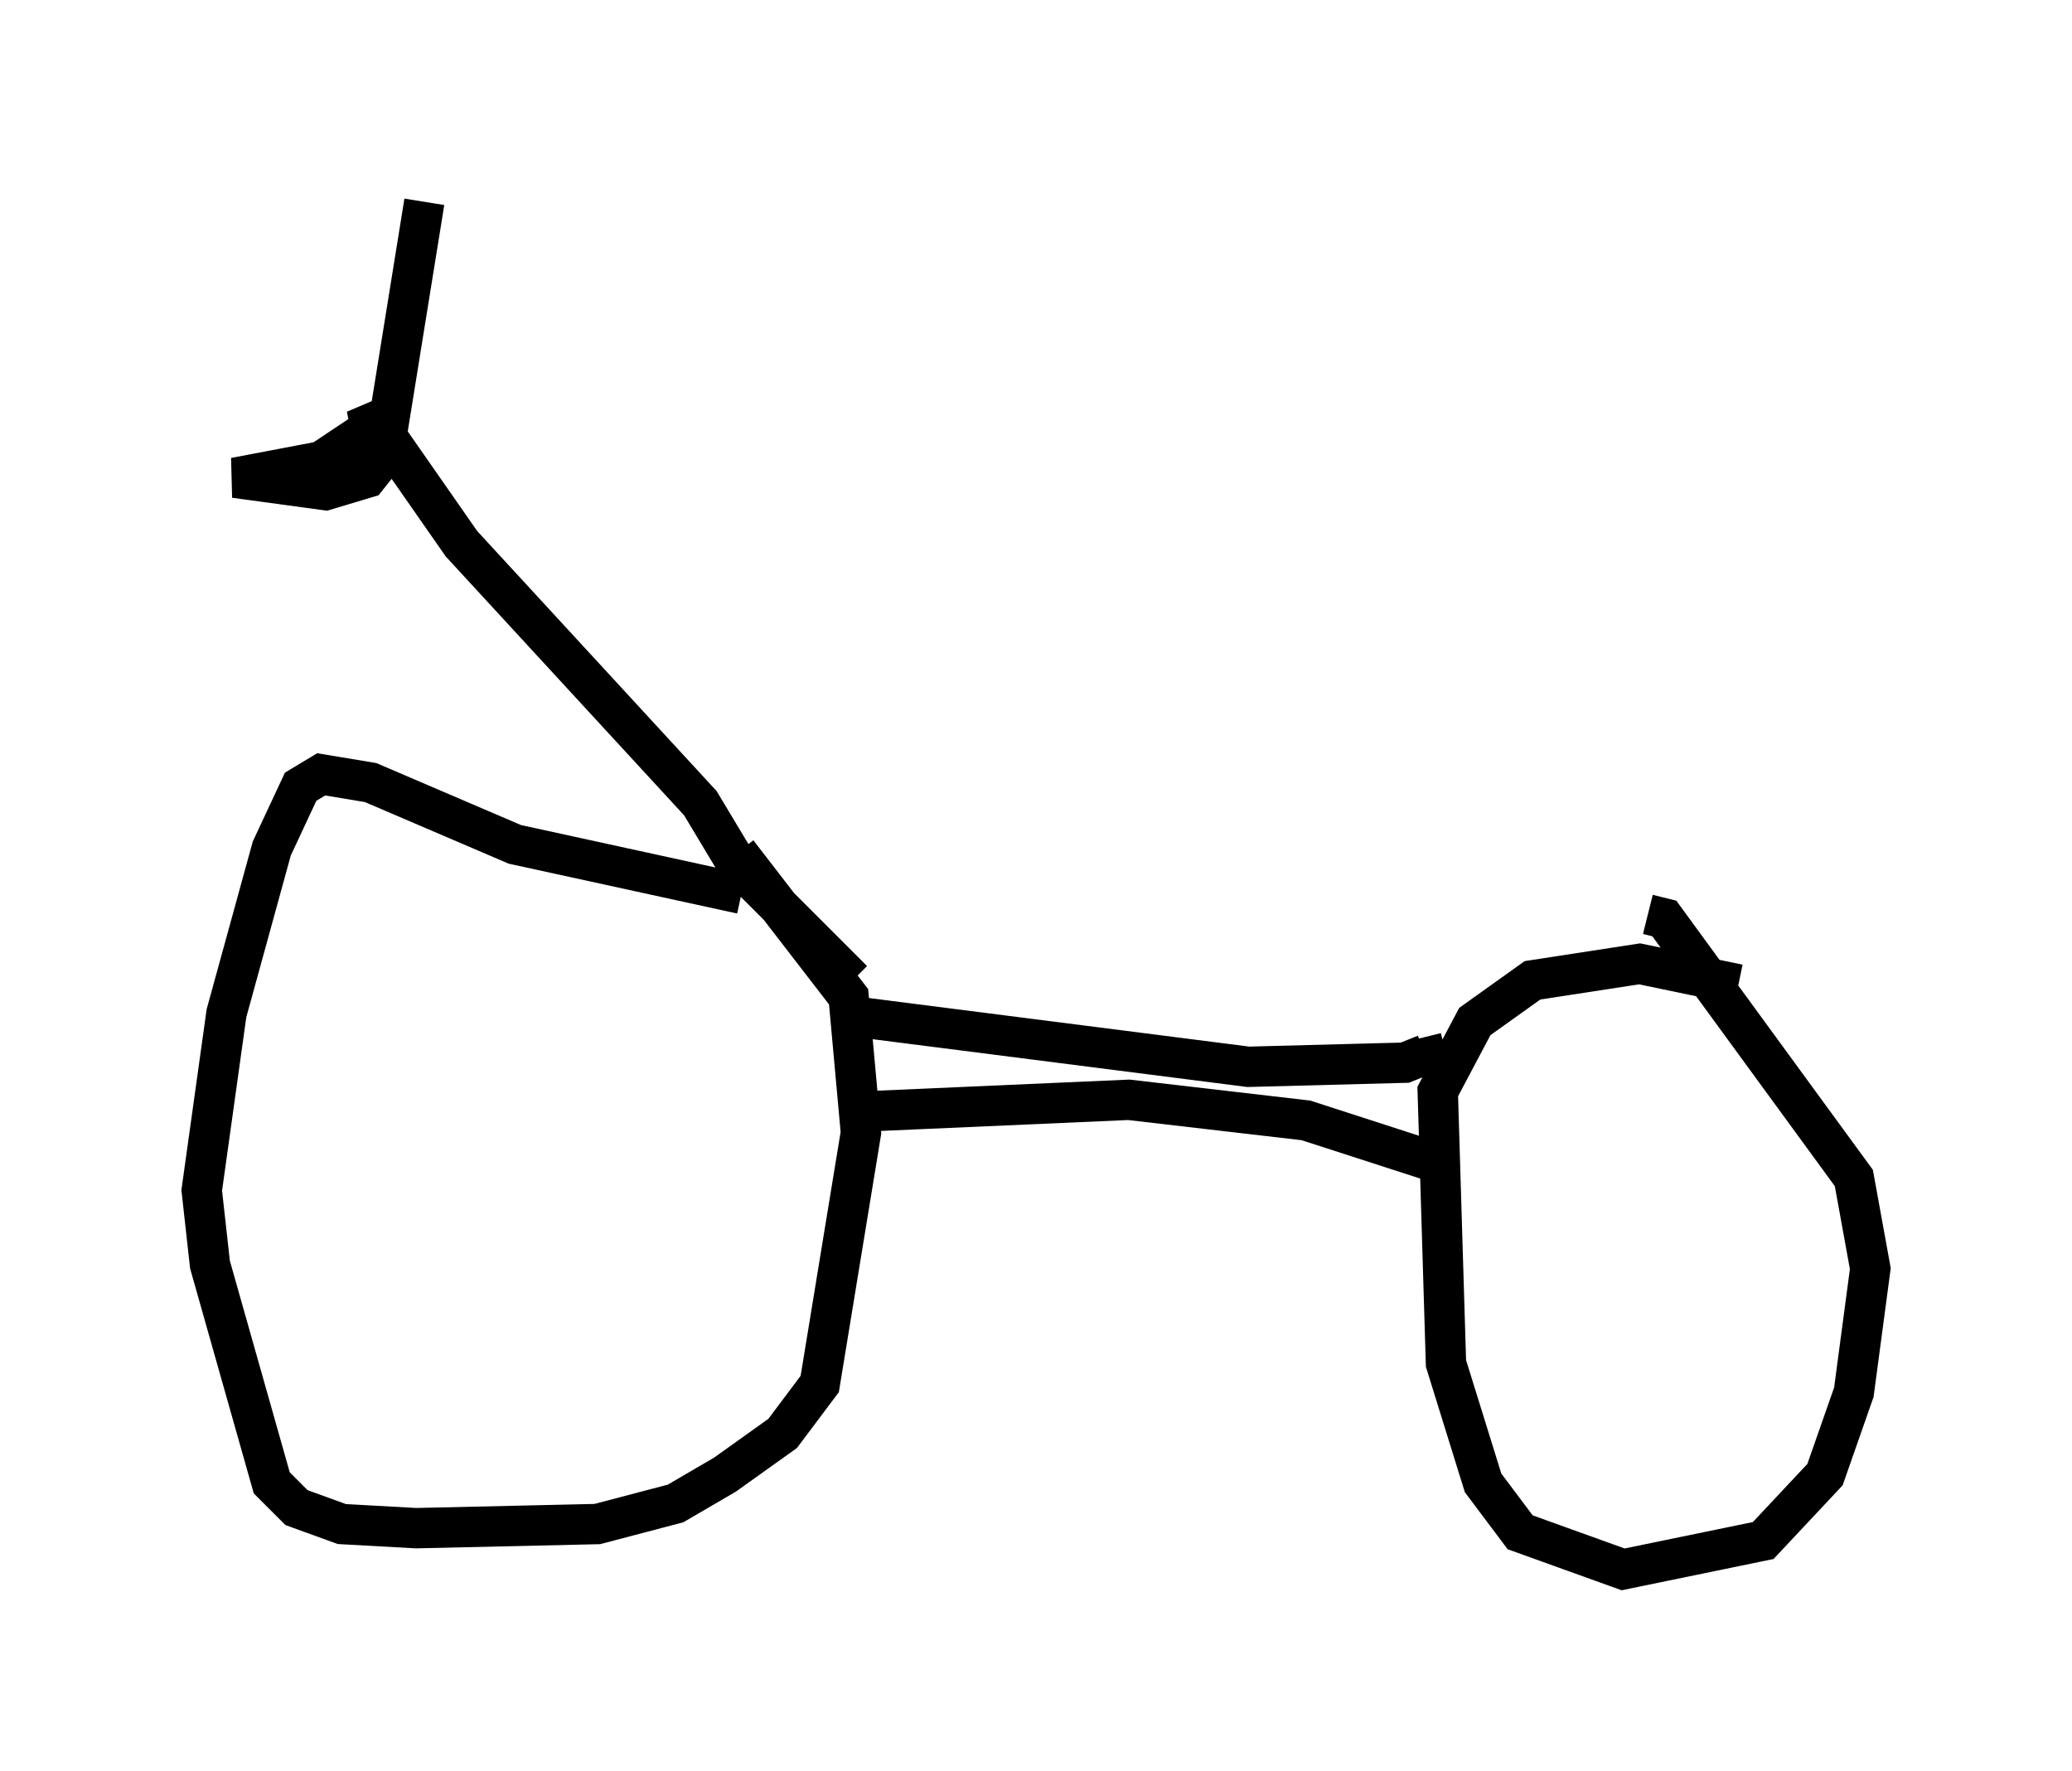 <?xml version="1.0" encoding="utf-8" ?>
<svg baseProfile="full" height="43.892" version="1.1" width="51.344" xmlns="http://www.w3.org/2000/svg" xmlns:ev="http://www.w3.org/2001/xml-events" xmlns:xlink="http://www.w3.org/1999/xlink"><defs /><rect fill="white" height="43.892" width="51.344" x="0" y="0" /><path d="M18.373, 21.742 m0.0, 0.0 m0.0, 0.0 l0.0, 0.0 m0.0, 0.0 l0.0, 0.0 m0.0, 0.408 l-5.615, -1.225 -3.573, -1.531 l-1.225, -0.204 -0.51, 0.306 l-0.715, 1.531 -1.123, 4.083 l-0.613, 4.39 0.204, 1.838 l1.531, 5.41 0.613, 0.613 l1.123, 0.408 1.838, 0.102 l4.492, -0.102 1.94, -0.51 l1.225, -0.715 1.429, -1.021 l0.919, -1.225 1.021, -6.227 l-0.306, -3.369 -2.756, -3.573 m24.807, 3.267 l-2.45, -0.51 -2.654, 0.408 l-1.429, 1.021 -0.919, 1.735 l0.204, 6.738 0.919, 2.96 l0.919, 1.225 2.552, 0.919 l3.471, -0.715 1.531, -1.633 l0.715, -2.042 0.408, -3.063 l-0.408, -2.246 -4.696, -6.431 l-0.408, -0.102 m-19.498, 2.552 l9.596, 1.225 3.879, -0.102 l0.51, -0.204 -0.102, -0.408 m-14.19, 1.838 l6.942, -0.306 4.39, 0.51 l3.471, 1.123 m-14.7, -4.594 l-2.858, -2.858 -0.919, -1.531 l-5.921, -6.431 -2.348, -3.369 l0.102, 0.51 -1.225, 0.817 l-2.144, 0.408 2.246, 0.306 l1.021, -0.306 0.408, -0.51 l1.021, -6.329 " fill="none" stroke="black" stroke-width="1" /></svg>